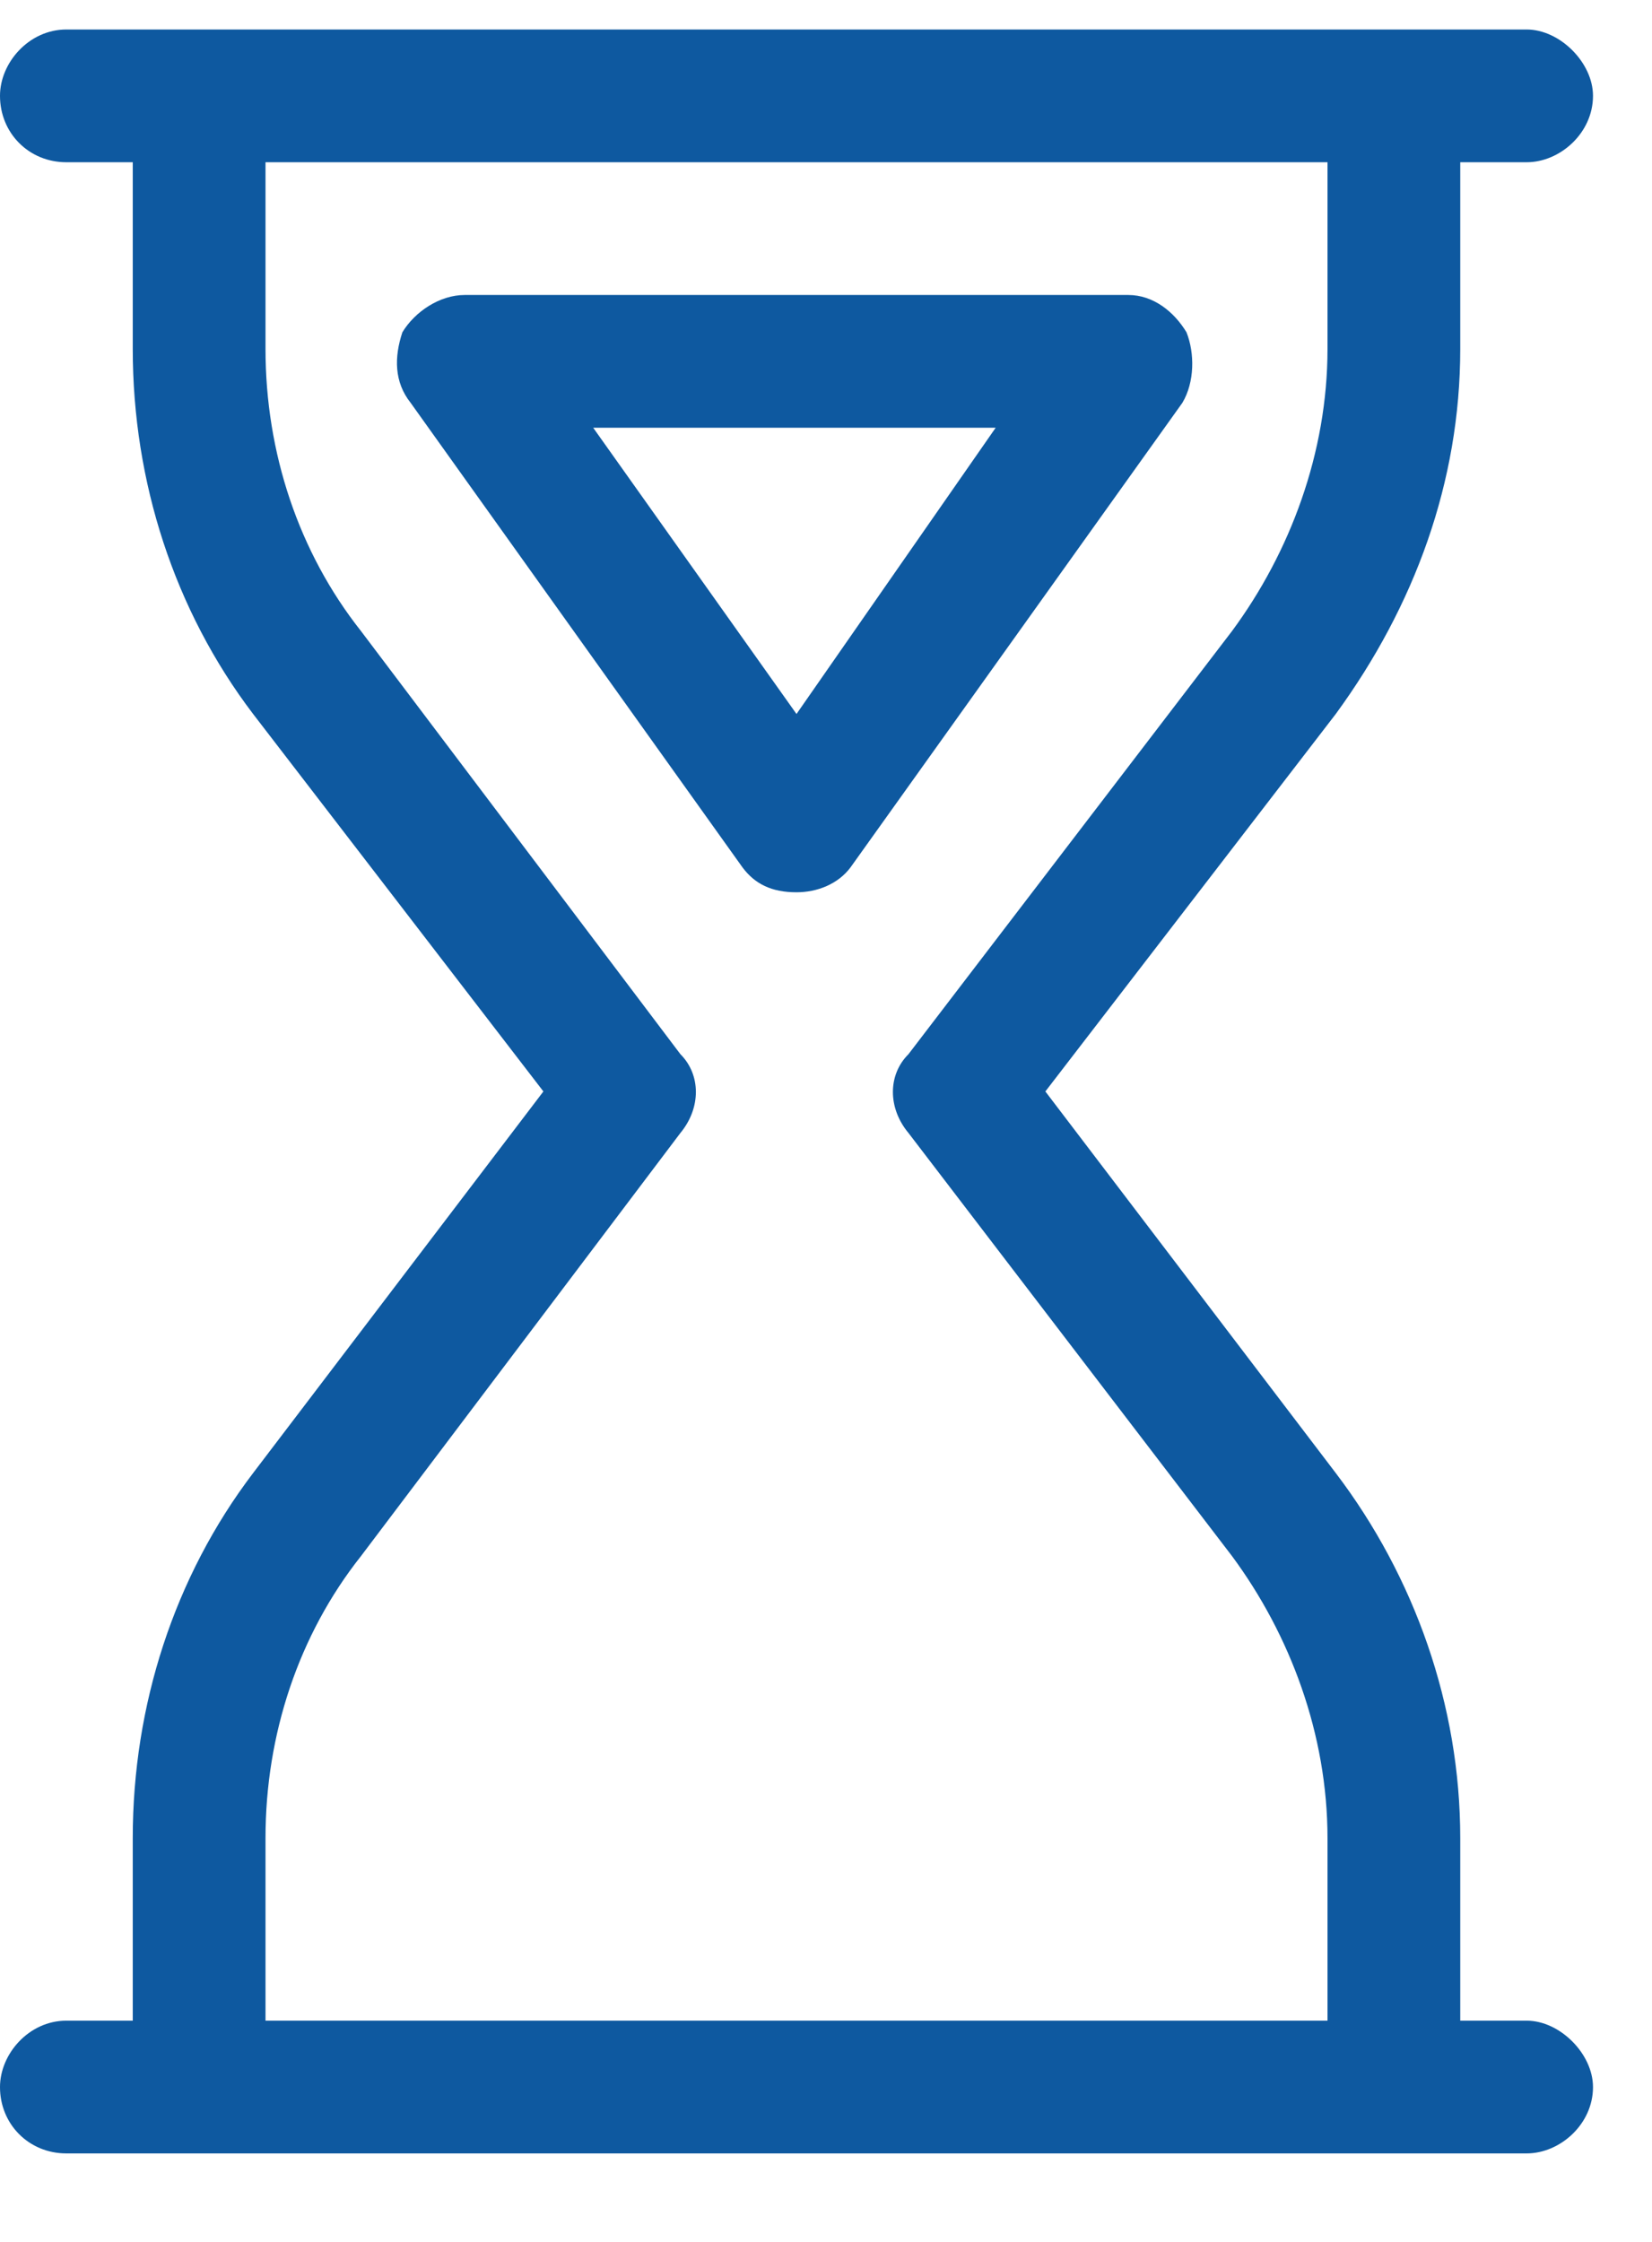 <svg width="14" height="19" viewBox="0 0 14 19" fill="none" xmlns="http://www.w3.org/2000/svg">
<path d="M0 17.688C0 17.406 0.246 17.125 0.562 17.125H1.125V15.578C1.125 14.453 1.477 13.363 2.145 12.484L4.605 9.25L2.145 6.051C1.477 5.172 1.125 4.082 1.125 2.957V1.375H0.562C0.246 1.375 0 1.129 0 0.812C0 0.531 0.246 0.25 0.562 0.25H12.938C13.219 0.25 13.5 0.531 13.5 0.812C13.5 1.129 13.219 1.375 12.938 1.375H12.375V2.957C12.375 4.082 11.988 5.137 11.32 6.051L8.859 9.25L11.32 12.484C11.988 13.363 12.375 14.453 12.375 15.578V17.125H12.938C13.219 17.125 13.5 17.406 13.5 17.688C13.5 18.004 13.219 18.25 12.938 18.25H0.562C0.246 18.25 0 18.004 0 17.688ZM2.25 17.125H11.25V15.578C11.25 14.699 10.934 13.855 10.441 13.188L7.699 9.602C7.523 9.391 7.523 9.109 7.699 8.934L10.441 5.348C10.934 4.68 11.25 3.836 11.25 2.957V1.375H2.25V2.957C2.25 3.836 2.531 4.68 3.059 5.348L5.766 8.934C5.941 9.109 5.941 9.391 5.766 9.602L3.059 13.188C2.531 13.855 2.25 14.699 2.25 15.578V17.125ZM7.207 7.352C7.102 7.492 6.926 7.562 6.75 7.562C6.539 7.562 6.398 7.492 6.293 7.352L3.48 3.414C3.34 3.238 3.34 3.027 3.41 2.816C3.516 2.641 3.727 2.5 3.938 2.5H6.75H9.562C9.773 2.5 9.949 2.641 10.055 2.816C10.125 2.992 10.125 3.238 10.02 3.414L7.207 7.352ZM6.75 3.625H5.027L6.75 6.051L8.438 3.625H6.75Z" fill="#0E59A0"/>
</svg>
